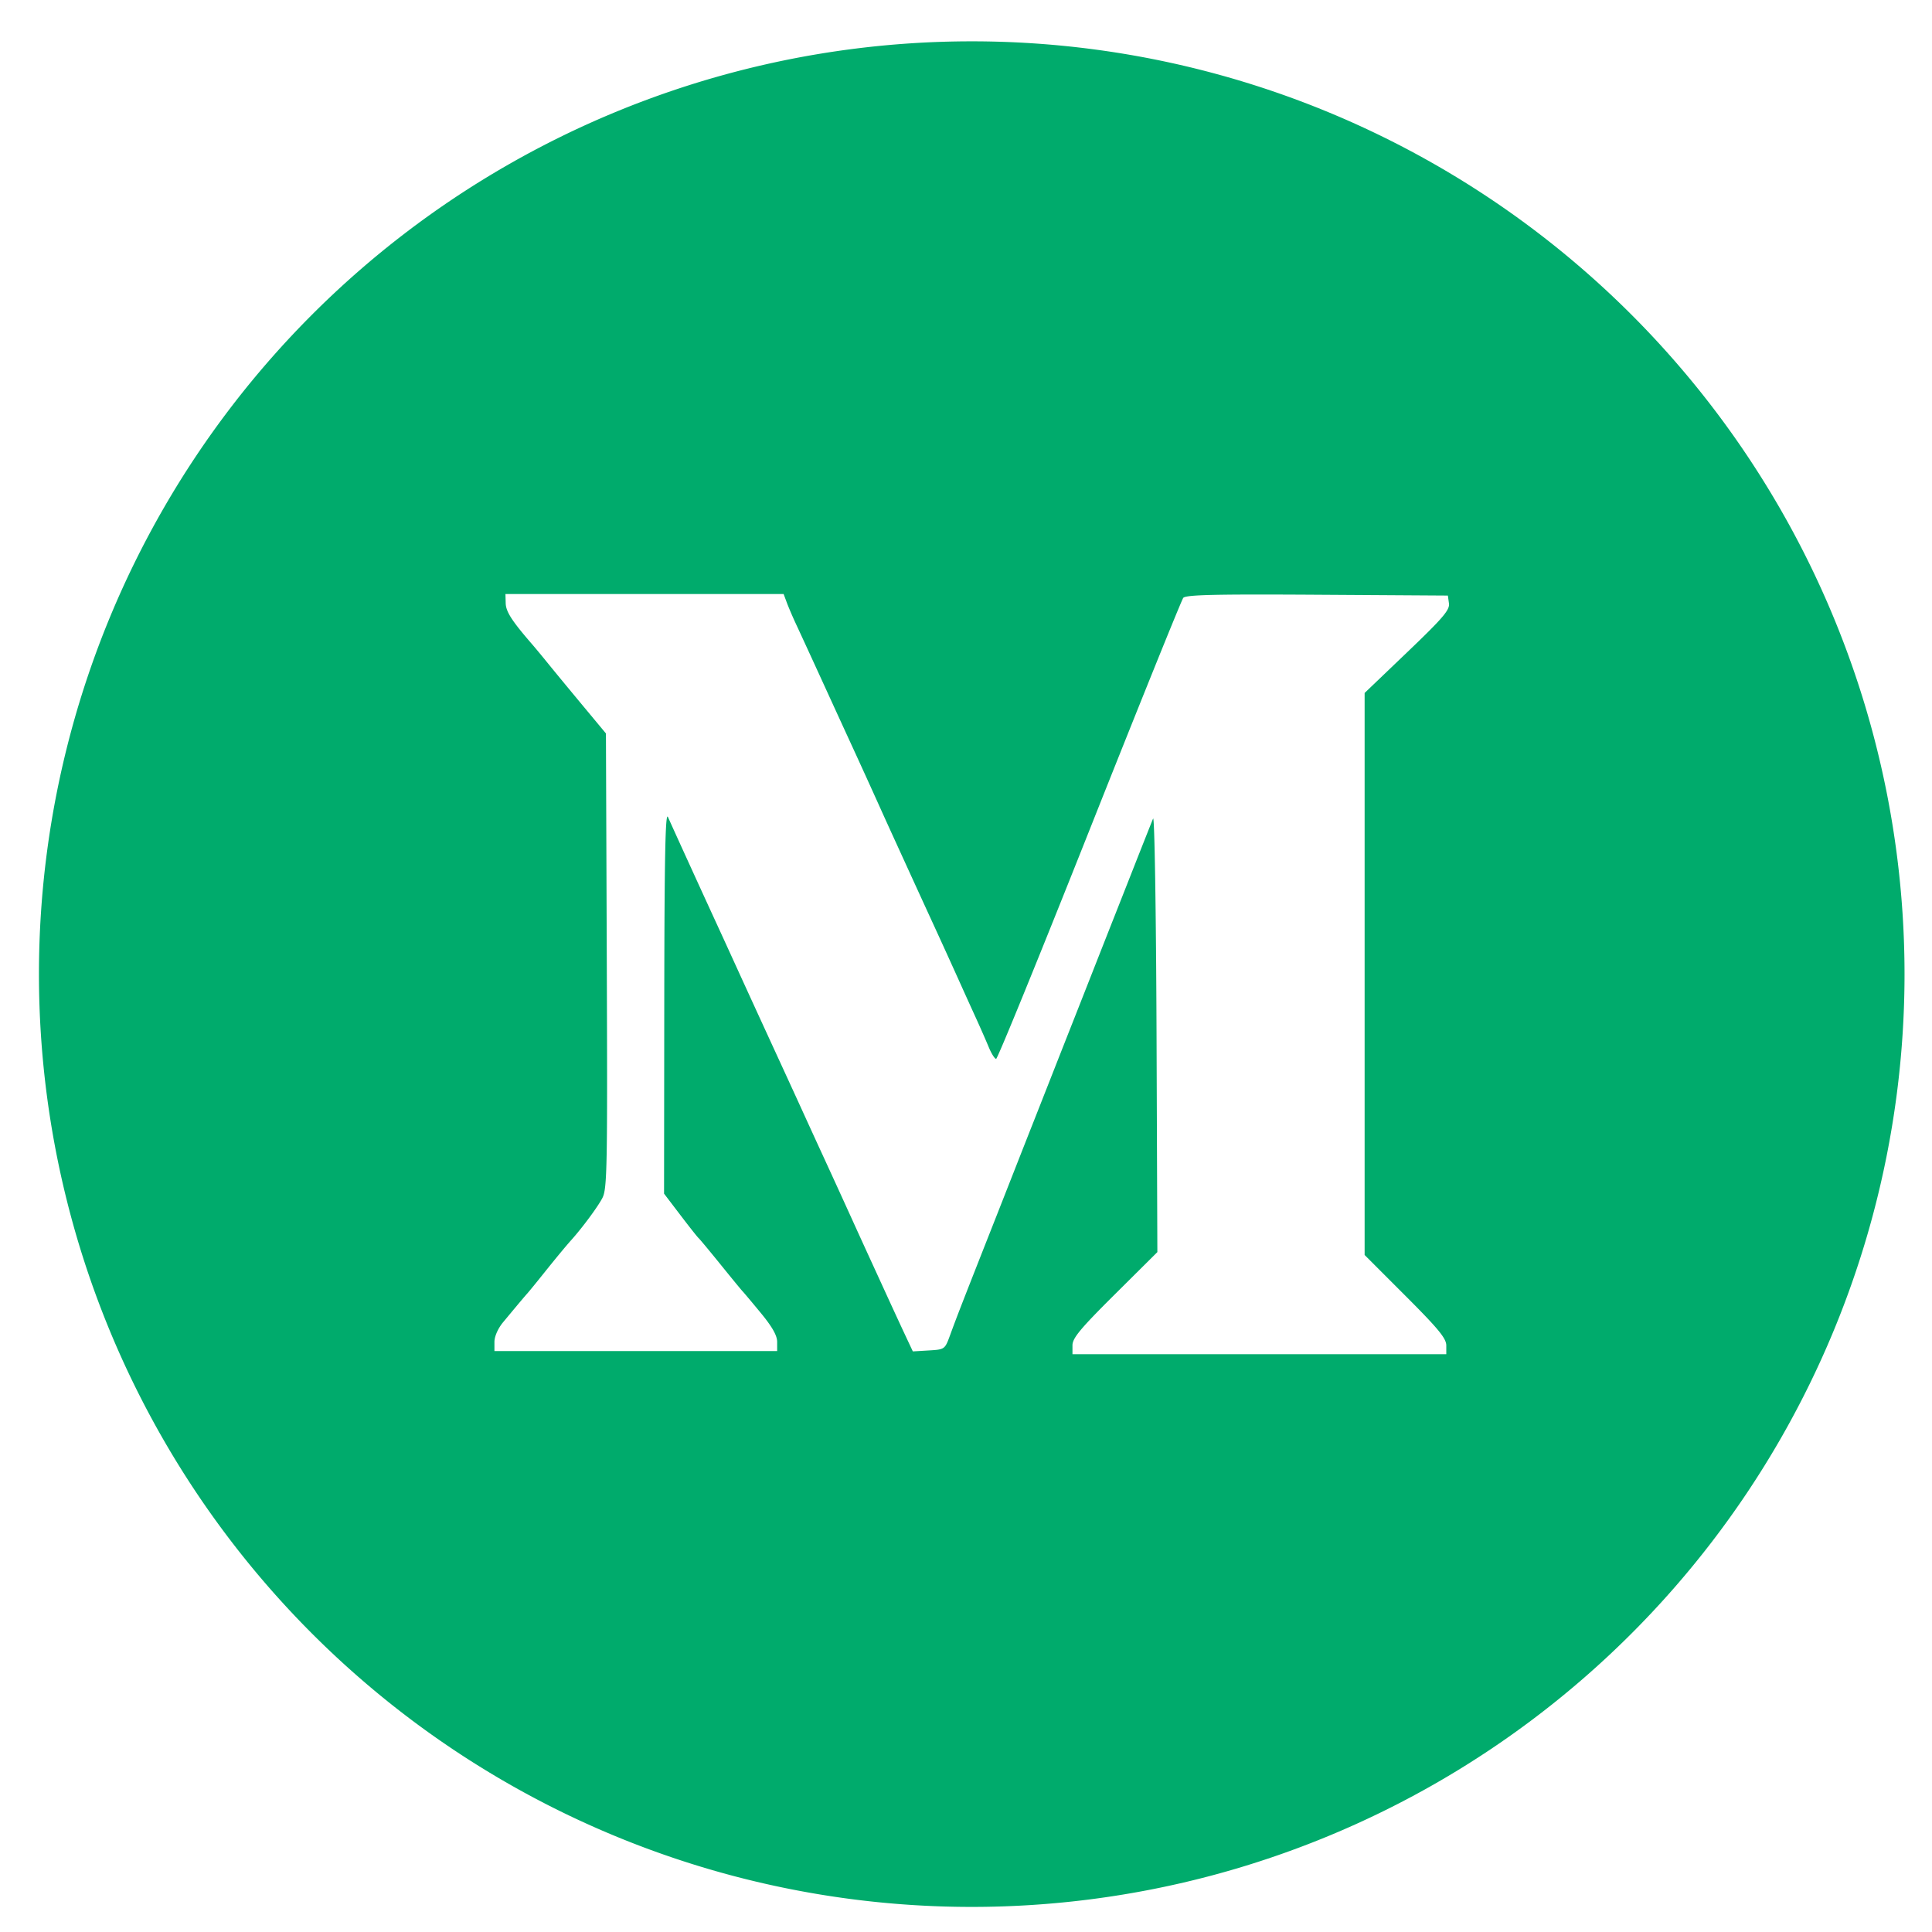 <?xml version="1.0" encoding="UTF-8" standalone="no"?>
<!-- Created with Inkscape (http://www.inkscape.org/) -->

<svg
   xmlns:dc="http://purl.org/dc/elements/1.1/"
   xmlns:cc="http://creativecommons.org/ns#"
   xmlns:rdf="http://www.w3.org/1999/02/22-rdf-syntax-ns#"
   xmlns:svg="http://www.w3.org/2000/svg"
   xmlns="http://www.w3.org/2000/svg"
   xmlns:sodipodi="http://sodipodi.sourceforge.net/DTD/sodipodi-0.dtd"
   xmlns:inkscape="http://www.inkscape.org/namespaces/inkscape"
   width="55.712mm"
   height="55.712mm"
   viewBox="0 0 55.712 55.712"
   version="1.1"
   id="svg5081"
   inkscape:version="0.92.2 (5c3e80d, 2017-08-06)"
   sodipodi:docname="medium.svg">
  <defs
     id="defs5075" />
  <sodipodi:namedview
     id="base"
     pagecolor="#ffffff"
     bordercolor="#666666"
     borderopacity="1.0"
     inkscape:pageopacity="0.0"
     inkscape:pageshadow="2"
     inkscape:zoom="0.70710678"
     inkscape:cx="-170.09547"
     inkscape:cy="50.516913"
     inkscape:document-units="mm"
     inkscape:current-layer="layer1"
     showgrid="false"
     inkscape:window-width="1920"
     inkscape:window-height="1017"
     inkscape:window-x="-8"
     inkscape:window-y="-8"
     inkscape:window-maximized="1"
     fit-margin-top="1"
     fit-margin-left="1"
     fit-margin-bottom="1"
     fit-margin-right="1" />
  <g
     inkscape:label="Layer 1"
     inkscape:groupmode="layer"
     id="layer1"
     transform="translate(-77.144,-120.644)">
    <path
       style="fill:#00ab6c;fill-opacity:1;stroke:none;stroke-width:5.875;stroke-linecap:butt;stroke-linejoin:miter;stroke-miterlimit:4;stroke-dasharray:none;stroke-opacity:1"
       d="M 396.85,459.758 A 101.503,101.503 0 0 0 295.348,561.26 101.503,101.503 0 0 0 396.85,662.764 101.503,101.503 0 0 0 498.354,561.26 101.503,101.503 0 0 0 396.85,459.758 Z m -50.74,60.141 h 15.135 15.135 l 0.35,0.939 c 0.193,0.517 0.638,1.555 0.988,2.307 0.694,1.49 2.06,4.462 3.771,8.205 0.602,1.316 1.555,3.393 2.117,4.615 1.117,2.428 2.387,5.217 3.346,7.35 0.338,0.752 1.002,2.212 1.475,3.246 0.473,1.034 1.352,2.957 1.953,4.273 0.601,1.316 1.553,3.393 2.115,4.615 1.117,2.428 2.385,5.217 3.344,7.35 0.338,0.752 1.001,2.212 1.473,3.246 0.472,1.034 1.097,2.457 1.389,3.162 0.292,0.705 0.654,1.279 0.805,1.275 0.151,-0.003 4.716,-11.193 10.146,-24.867 5.43,-13.674 10.027,-25.058 10.215,-25.295 0.267,-0.337 3.444,-0.411 14.568,-0.342 l 14.227,0.09 0.119,0.852 c 0.1,0.711 -0.647,1.586 -4.529,5.299 l -4.648,4.447 v 30.58 30.578 l 4.443,4.445 c 3.575,3.575 4.443,4.63 4.443,5.398 v 0.953 h -20.338 -20.34 v -0.965 c 0,-0.785 0.862,-1.822 4.619,-5.555 l 4.619,-4.59 -0.09,-23.928 c -0.05,-13.177 -0.218,-23.621 -0.375,-23.244 -0.156,0.376 -1.132,2.837 -2.168,5.469 -1.036,2.632 -2.007,5.093 -2.156,5.469 -0.15,0.376 -1.15,2.914 -2.223,5.641 -1.072,2.726 -2.071,5.265 -2.221,5.641 -0.15,0.376 -1.15,2.914 -2.223,5.641 -1.072,2.726 -2.071,5.265 -2.221,5.641 -0.15,0.376 -0.997,2.529 -1.883,4.785 -0.886,2.256 -1.733,4.409 -1.881,4.785 -3.908,9.911 -4.335,11.008 -5.123,13.162 -0.558,1.523 -0.581,1.537 -2.305,1.639 l -1.74,0.104 -0.85,-1.812 c -0.467,-0.996 -1.341,-2.887 -1.943,-4.203 -0.602,-1.316 -1.484,-3.239 -1.959,-4.273 -0.475,-1.034 -1.23,-2.689 -1.678,-3.676 -1.167,-2.573 -2.293,-5.032 -3.555,-7.775 -0.606,-1.316 -1.45,-3.162 -1.879,-4.102 -0.428,-0.94 -1.256,-2.749 -1.84,-4.018 -0.583,-1.269 -1.538,-3.346 -2.121,-4.615 -1.164,-2.532 -2.361,-5.144 -3.561,-7.775 -0.428,-0.94 -1.273,-2.787 -1.879,-4.104 -1.786,-3.881 -4.749,-10.374 -5.381,-11.793 -0.285,-0.64 -0.385,4.403 -0.402,20.062 l -0.023,20.918 1.771,2.326 c 0.974,1.28 1.864,2.406 1.977,2.5 0.113,0.094 1.2,1.4 2.416,2.904 1.216,1.504 2.291,2.812 2.389,2.906 0.098,0.094 0.981,1.146 1.965,2.338 1.251,1.516 1.789,2.465 1.789,3.162 v 0.996 H 360.295 344.912 v -1 c 0,-0.588 0.387,-1.467 0.939,-2.133 1.709,-2.059 2.305,-2.766 2.65,-3.152 0.188,-0.211 0.957,-1.152 1.709,-2.092 1.381,-1.726 2.45,-3.019 3.076,-3.719 1.218,-1.362 2.891,-3.626 3.375,-4.566 0.519,-1.008 0.56,-3.311 0.477,-25.826 l -0.092,-24.721 -2.562,-3.082 c -1.41,-1.696 -3.079,-3.718 -3.707,-4.494 -0.628,-0.776 -1.422,-1.735 -1.764,-2.129 -2.2,-2.537 -2.848,-3.542 -2.875,-4.457 z"
       transform="scale(0.265)"
       id="path844"
       inkscape:export-xdpi="96"
       inkscape:export-ydpi="96"
       inkscape:connector-curvature="0" />
  </g>
</svg>
